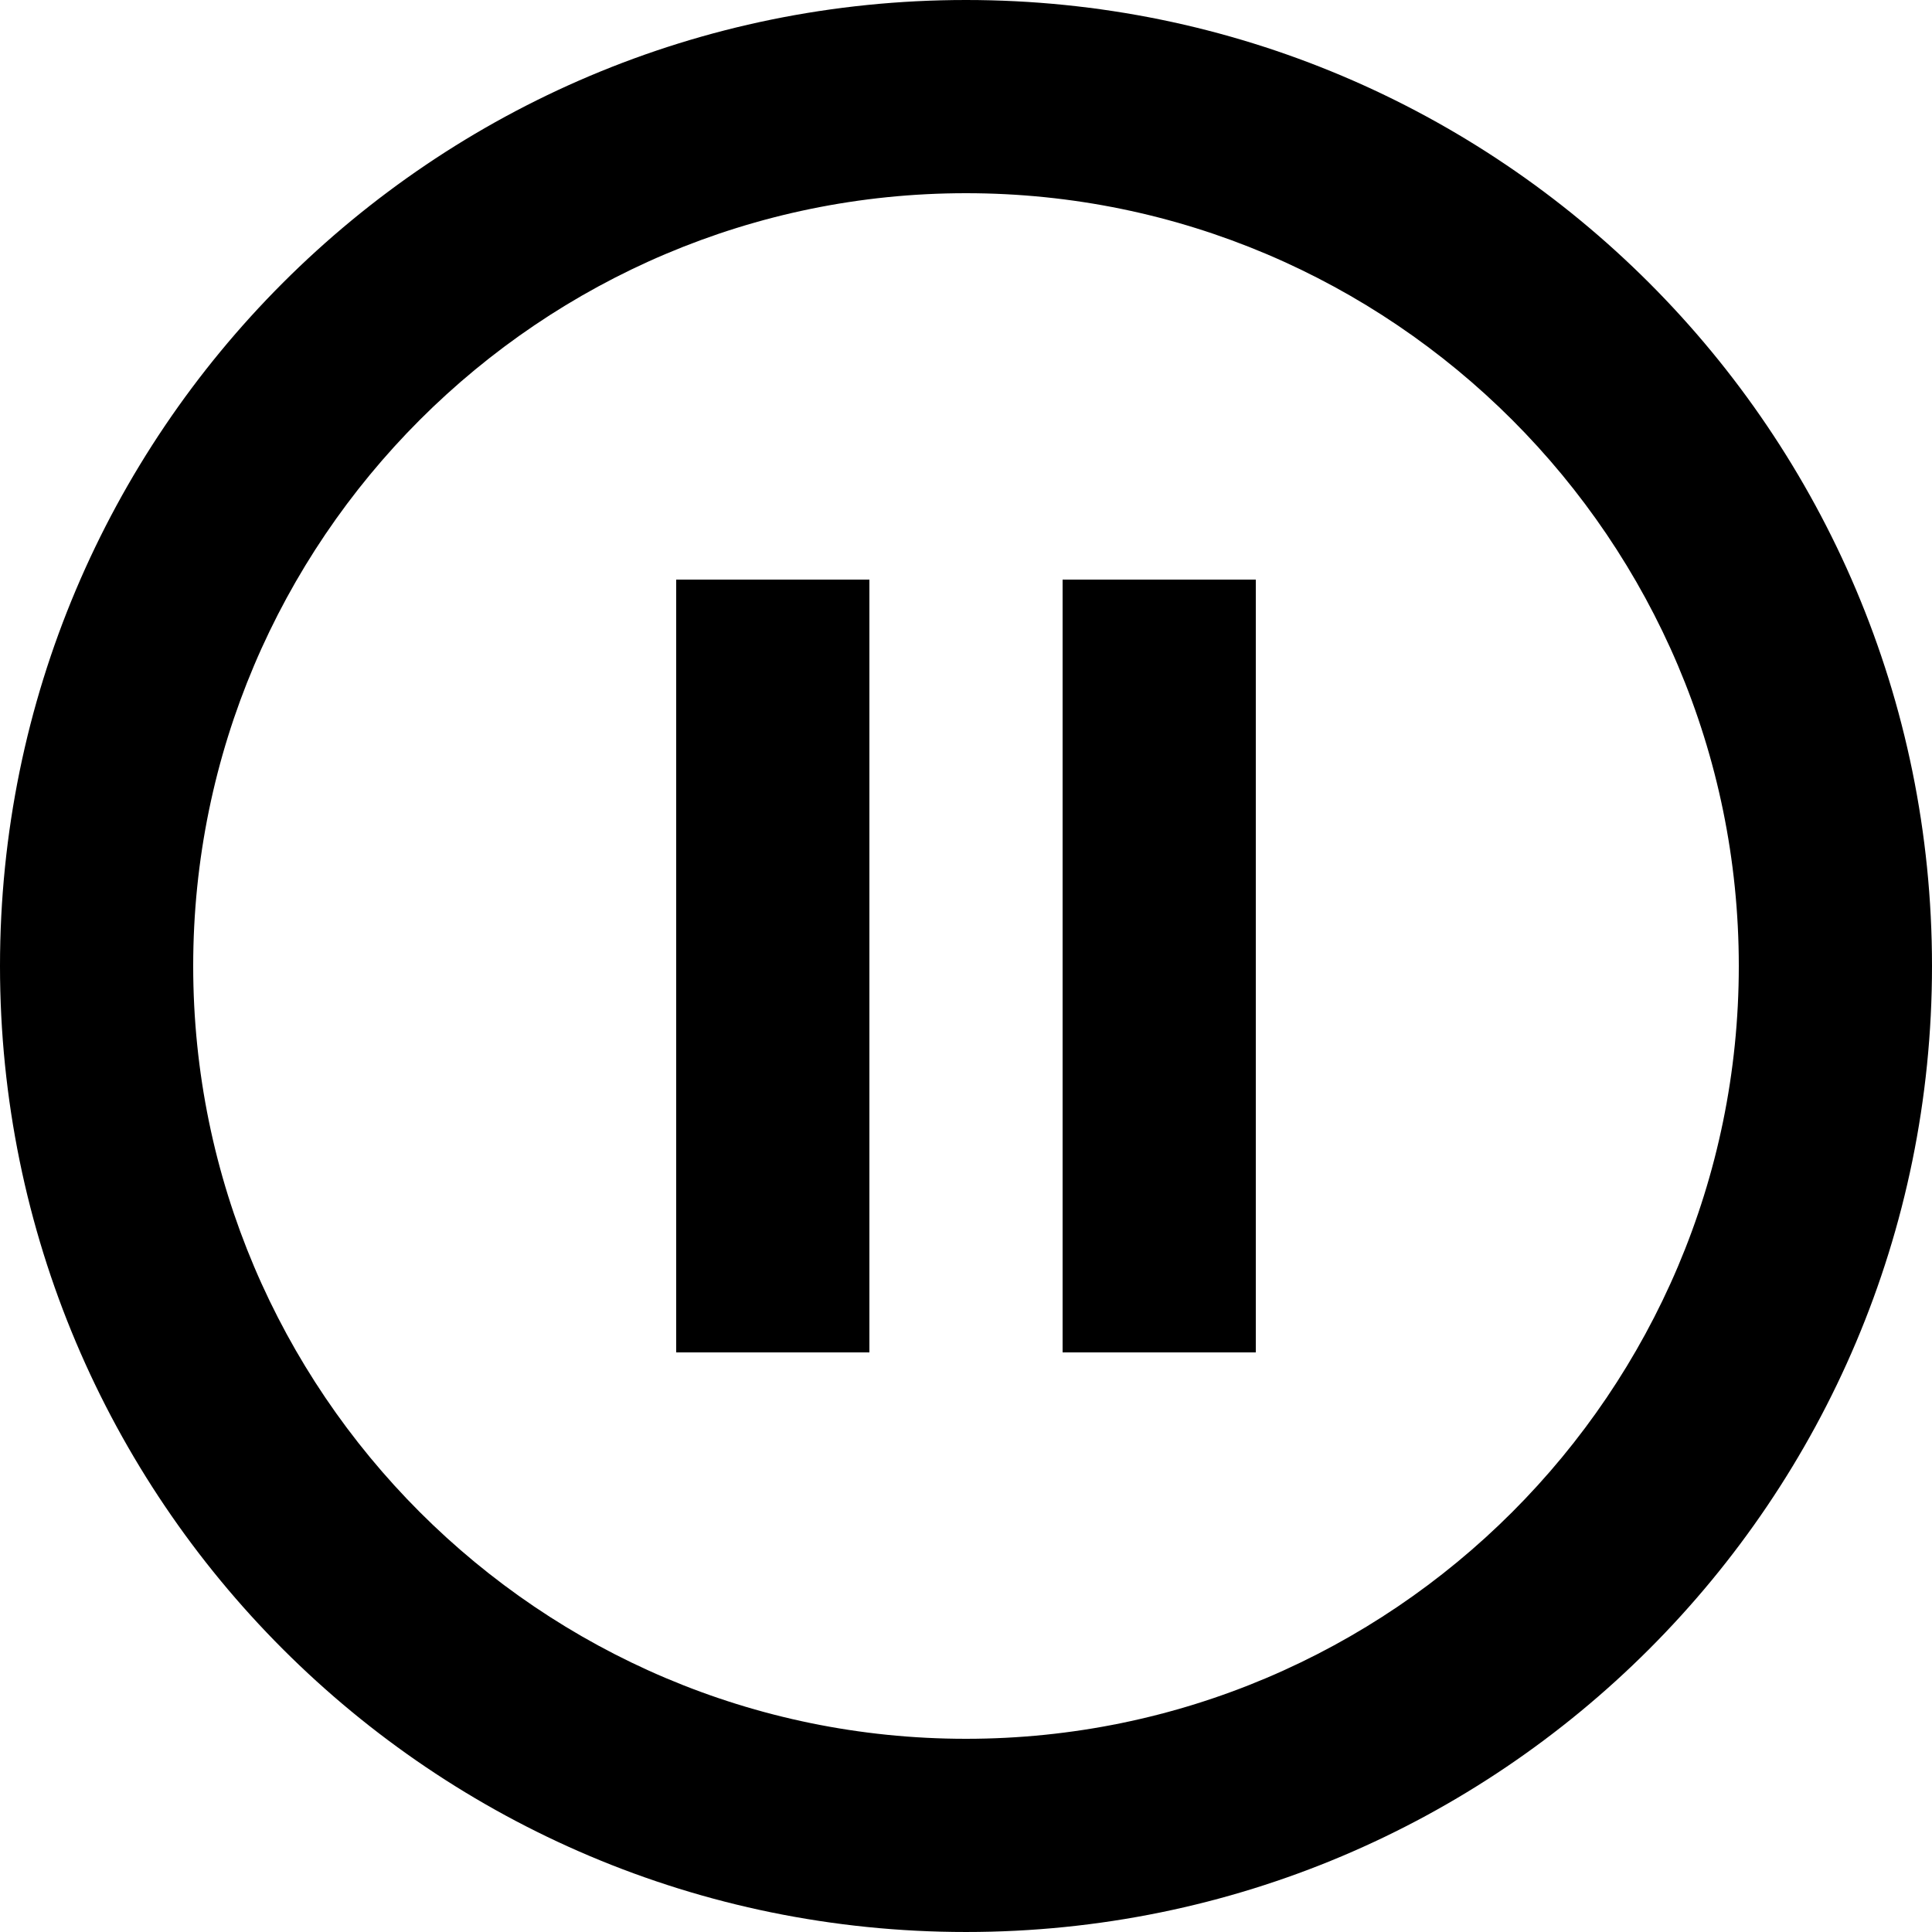<svg xmlns="http://www.w3.org/2000/svg" viewBox="0 0 426.667 426.667"><path d="M234.667 128h42.667v170.667h-42.667zm-85.334 0H192v170.667h-42.667z"/><path d="M213.333 0C95.467 0 0 95.467 0 213.333s95.467 213.333 213.333 213.333S426.667 331.2 426.667 213.333 331.2 0 213.333 0zm0 384c-94.08 0-170.667-76.587-170.667-170.667S119.253 42.667 213.333 42.667 384 119.253 384 213.333 307.413 384 213.333 384z"/></svg>
